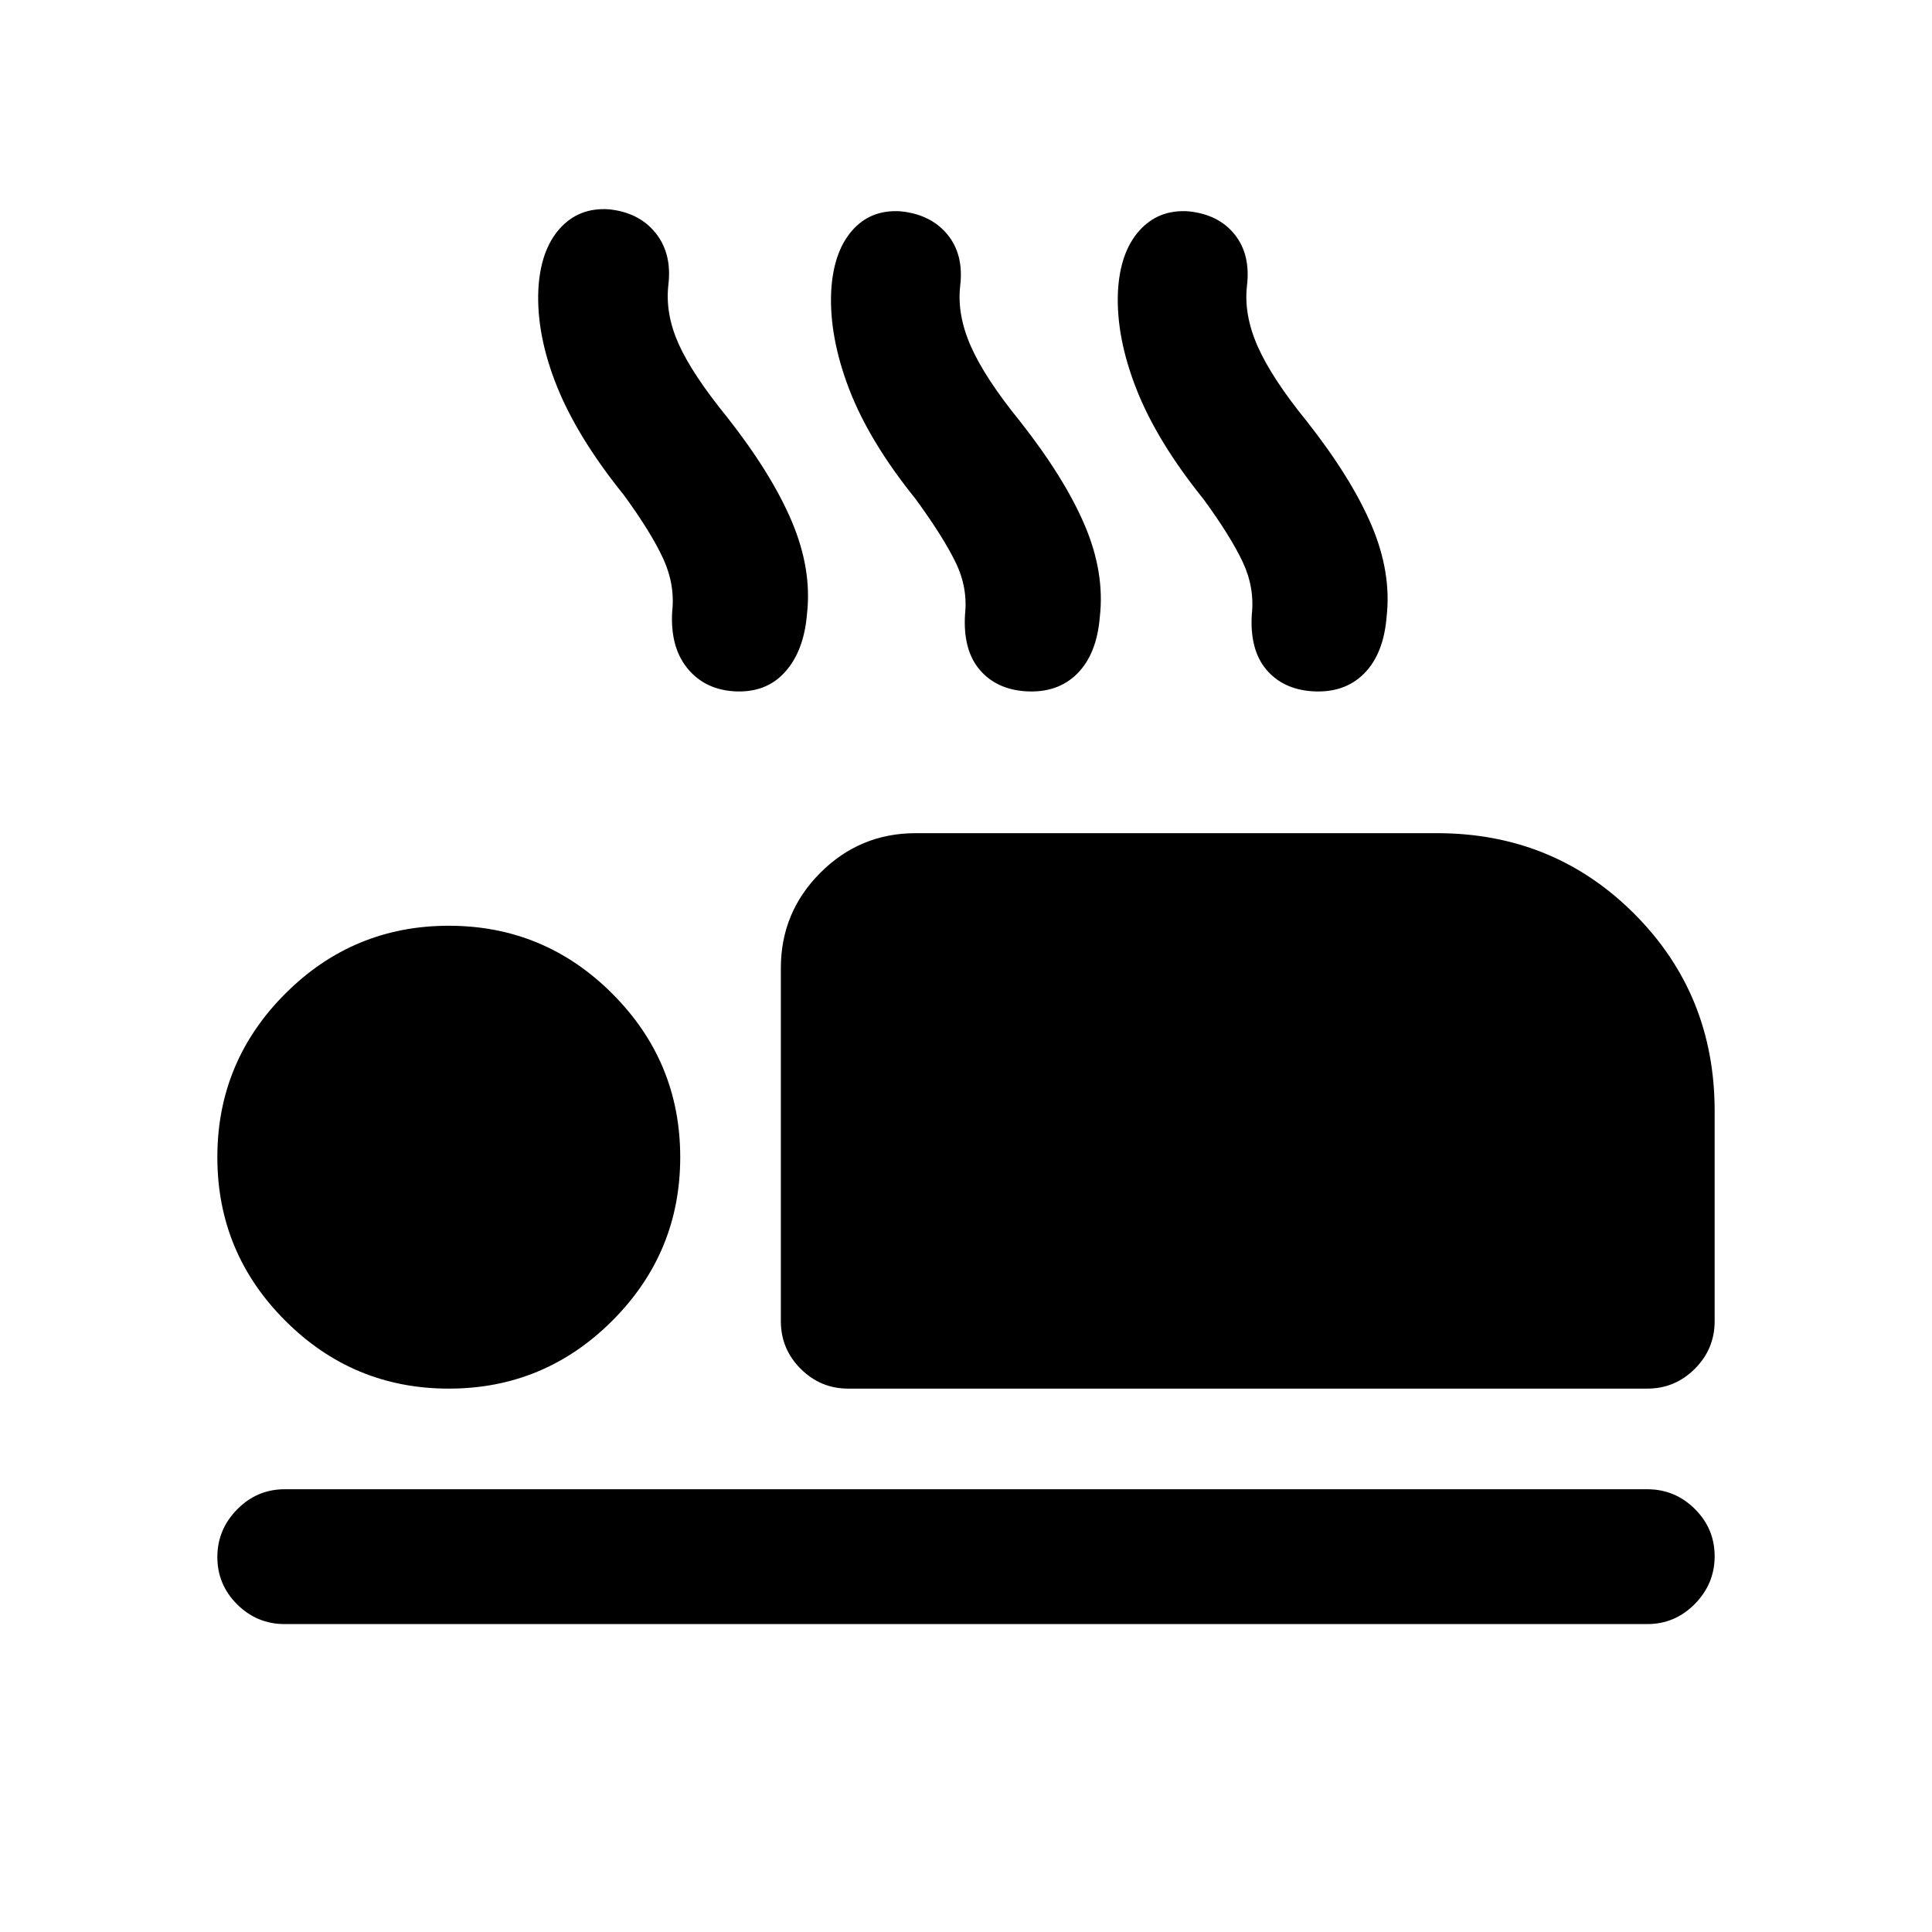 <svg xmlns="http://www.w3.org/2000/svg" height="20" viewBox="0 -960 960 960" width="20"><path d="M310-714q-23-28.5-33.25-54t-9.25-48q1-19.5 10.5-30.25t24.5-9.75q15 1.5 23.25 11.75t6.35 25.88Q330.5-804 337.25-789q6.75 15 24.04 36.27 22.21 28.23 32.21 51.98Q403.5-677 401-655q-1.5 18.5-11 29t-25.42 9.5q-14.58-1-23.08-11.5-8.5-10.5-7.5-28 1.5-13.5-4.5-26.5T310-714Zm145 2q-23-28.5-33-54.5t-9-48.5q1-19.5 10.25-30.25T447.5-855q15 1.5 23.25 11.5t6.35 25.63q-1.6 14.37 5.4 30.12 7 15.75 24.29 37.02Q529-722.5 539-699q10 23.5 7.5 45.5-1.5 18.5-11.25 28.25t-25.67 8.75q-14.58-1-22.83-10.75-8.25-9.75-7.25-27.25 1.5-13.5-4.75-26.25T455-712Zm143 0q-23-28.5-33.25-54.5T555.5-815q1-19.5 10.5-30.25t24.5-9.75q15 1.5 23 11.5t6.1 25.63q-1.6 14.37 5.4 30.12 7 15.75 24.29 37.02Q671.5-722.5 681.5-699q10 23.5 7.5 45.5-1.5 18.5-11.25 28.25t-25.67 8.75q-14.58-1-22.83-10.75Q621-637 622-654.5q1.5-13.5-4.5-26.25T598-712ZM421.5-270q-13.8 0-23.65-9.85Q388-289.7 388-303.5V-479q0-27.7 19.65-47.35Q427.3-546 455-546h259q58 0 98 40t40 98v104.5q0 13.8-9.85 23.65Q832.3-270 818.5-270h-397Zm397 117h-677q-13.8 0-23.65-9.79-9.85-9.79-9.85-23.5t9.85-23.71q9.85-10 23.65-10h677q13.8 0 23.65 9.79 9.85 9.79 9.85 23.5T842.15-163q-9.85 10-23.65 10ZM223-270q-47.5 0-81.25-33.75T108-385q0-47.5 33.75-81.25T223-500q47.5 0 81.25 33.75T338-385q0 47.5-33.75 81.25T223-270Z"/></svg>